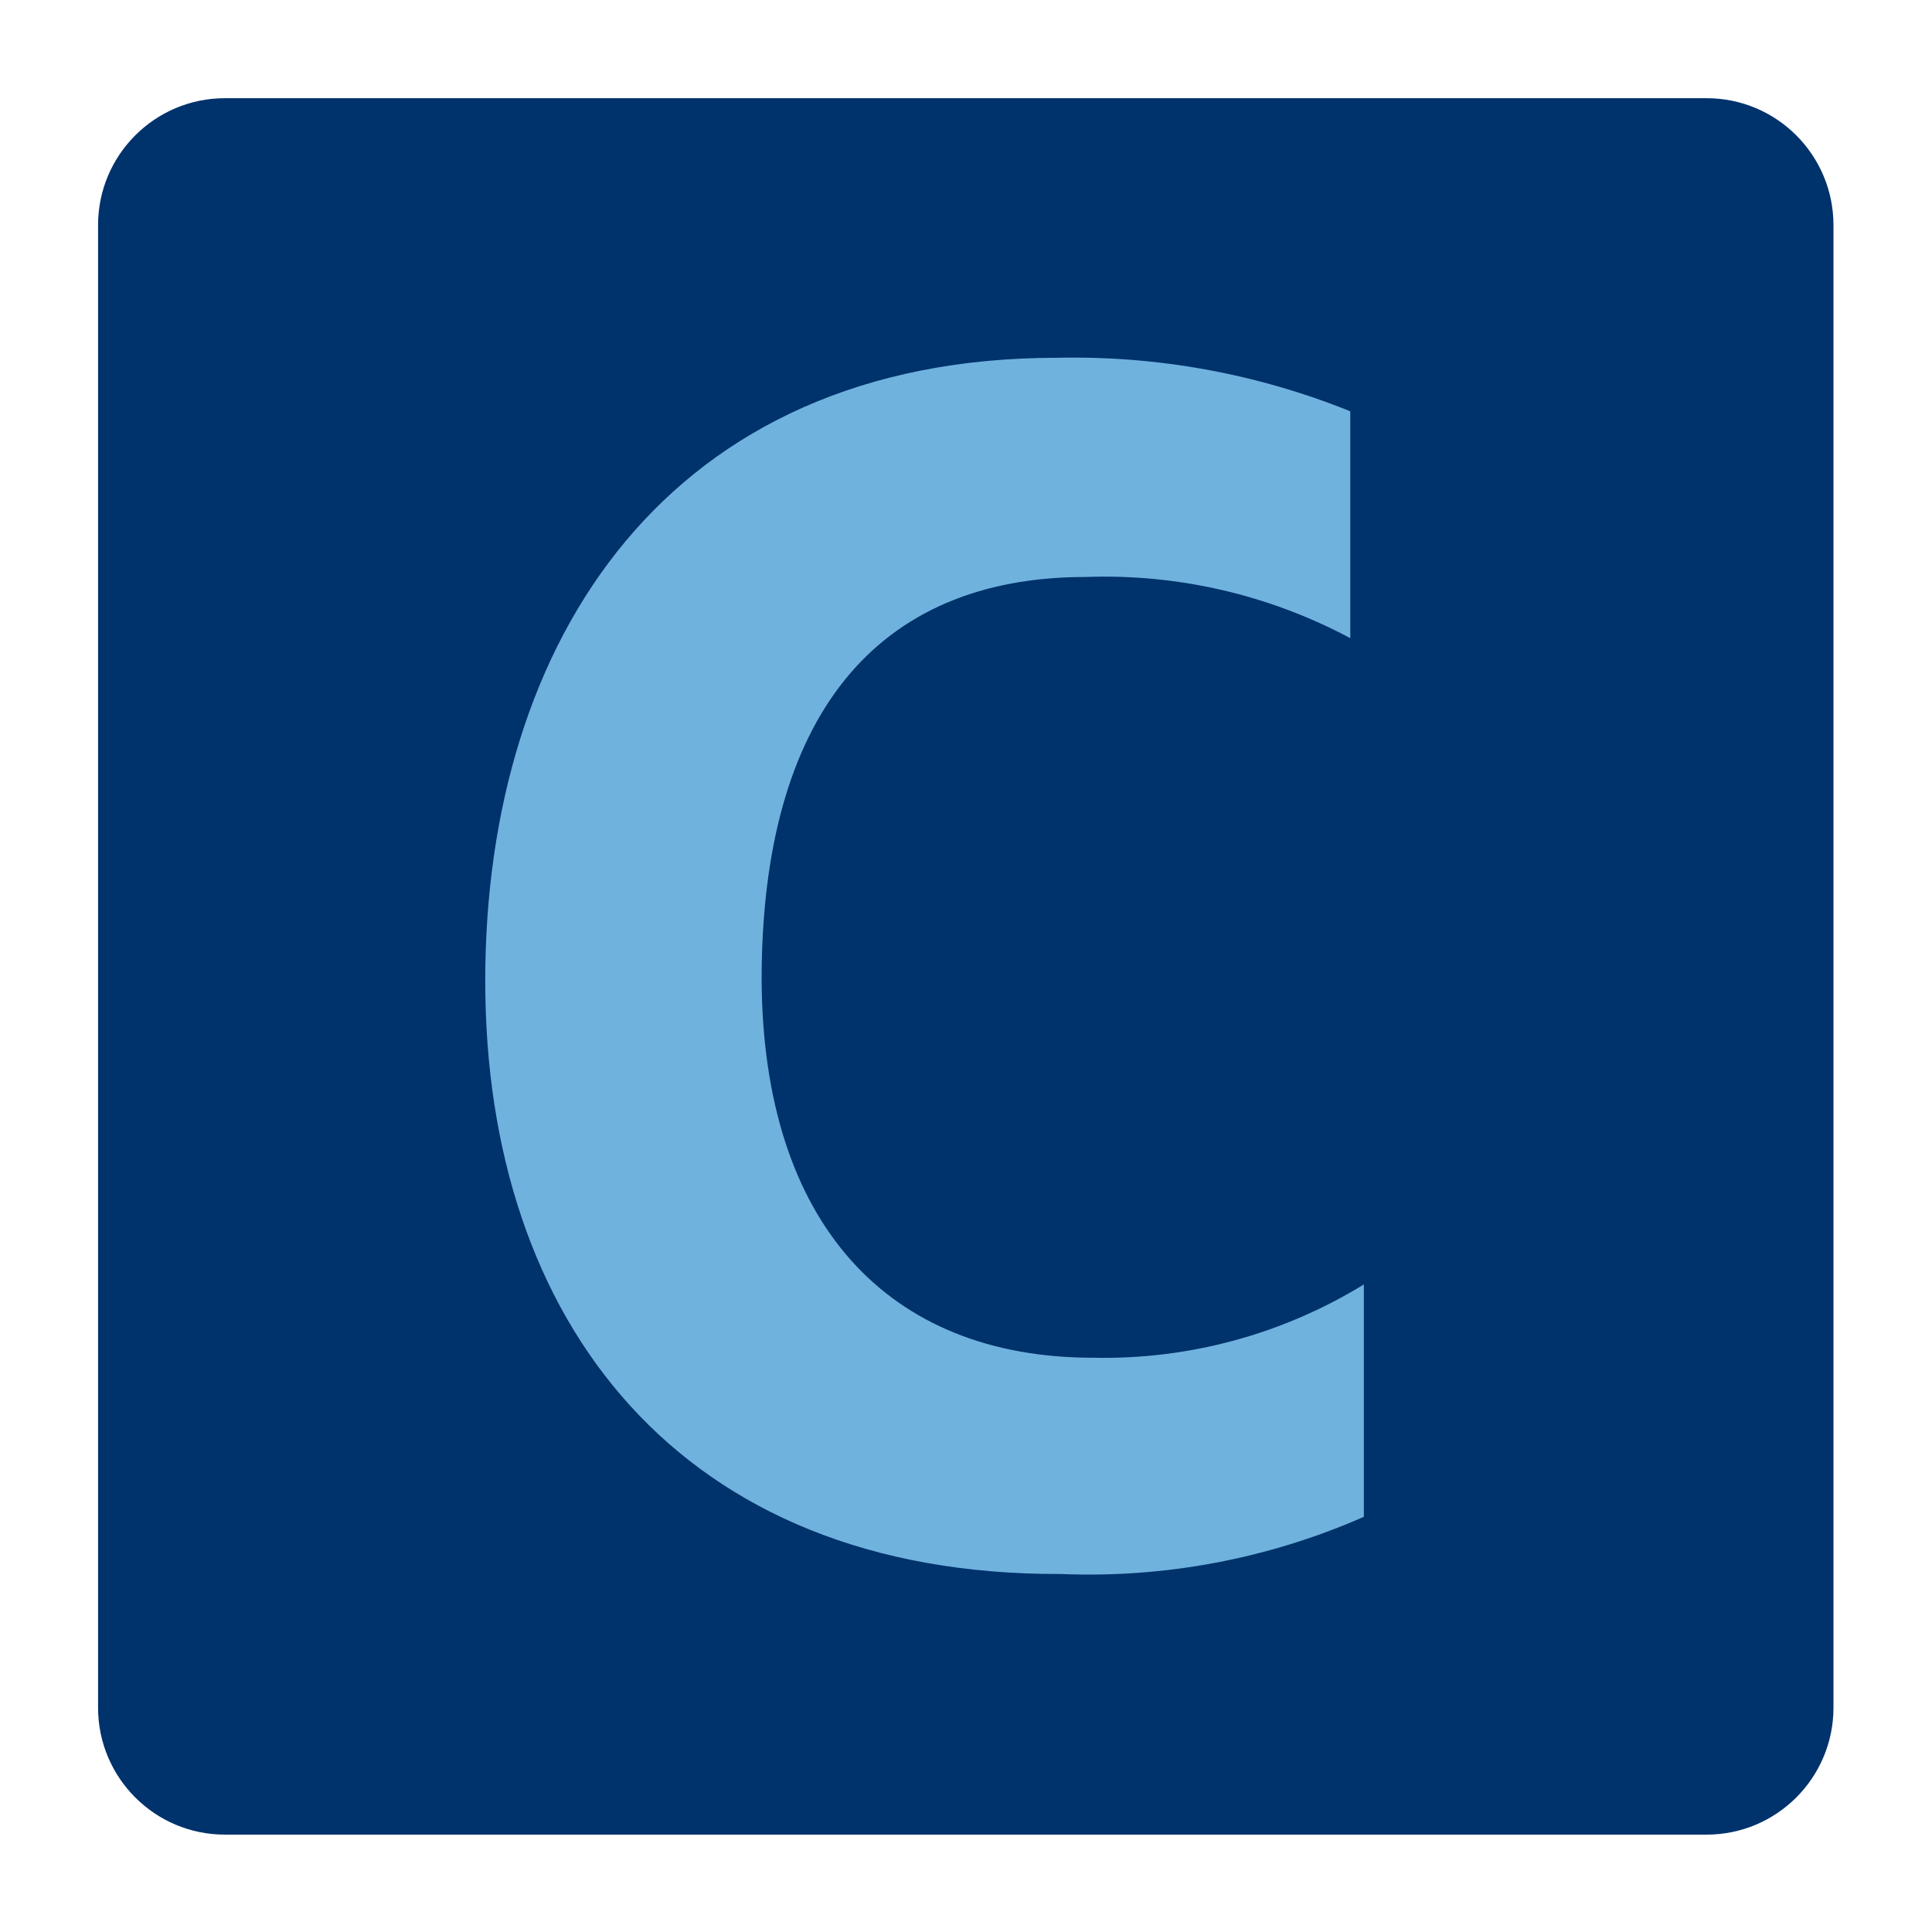 <?xml version="1.0" encoding="UTF-8" standalone="no"?><!DOCTYPE svg PUBLIC "-//W3C//DTD SVG 1.1//EN" "http://www.w3.org/Graphics/SVG/1.1/DTD/svg11.dtd"><svg width="100%" height="100%" viewBox="0 0 512 512" version="1.1" xmlns="http://www.w3.org/2000/svg" xmlns:xlink="http://www.w3.org/1999/xlink" xml:space="preserve" style="fill-rule:evenodd;clip-rule:evenodd;stroke-linejoin:round;stroke-miterlimit:2;"><title>Collin Crowdfund</title><desc>Collin Crowdfund is the market leader in the crowdfunding industry and provides linear loans to SMEs. You have the opportunity to invest in these responsible investment opportunities, where you as an investor receive monthly repayments in the form of interest and repayment during the term.</desc>    <g>        <g transform="matrix(1.022,0,0,1.186,-33.289,-43.949)">            <path d="M508,87.351c0,-15.648 -14.733,-28.351 -32.881,-28.351l-384.238,0c-18.148,0 -32.881,12.703 -32.881,28.351l0,331.298c0,15.648 14.733,28.351 32.881,28.351l384.238,0c18.148,0 32.881,-12.703 32.881,-28.351l0,-331.298Z" style="fill:rgb(0,50,108);"/>        </g>        <g transform="matrix(9.714,0,0,9.714,-137.765,-320.168)">            <path d="M27.42,59.72c0,-9.31 5,-17 15.6,-17c2.738,-0.061 5.46,0.436 8,1.46l0,6.19c-2.217,-1.185 -4.708,-1.761 -7.22,-1.67c-5.72,0 -8.84,3.8 -8.84,11c0.04,6.62 3.43,10.3 9.04,10.3c2.604,0.058 5.17,-0.637 7.39,-2l0,6.34c-2.601,1.144 -5.431,1.678 -8.27,1.56c-10.4,0.04 -15.7,-6.9 -15.7,-16.18Z" style="fill:rgb(111,178,222);fill-rule:nonzero;"/>        </g>    </g></svg>